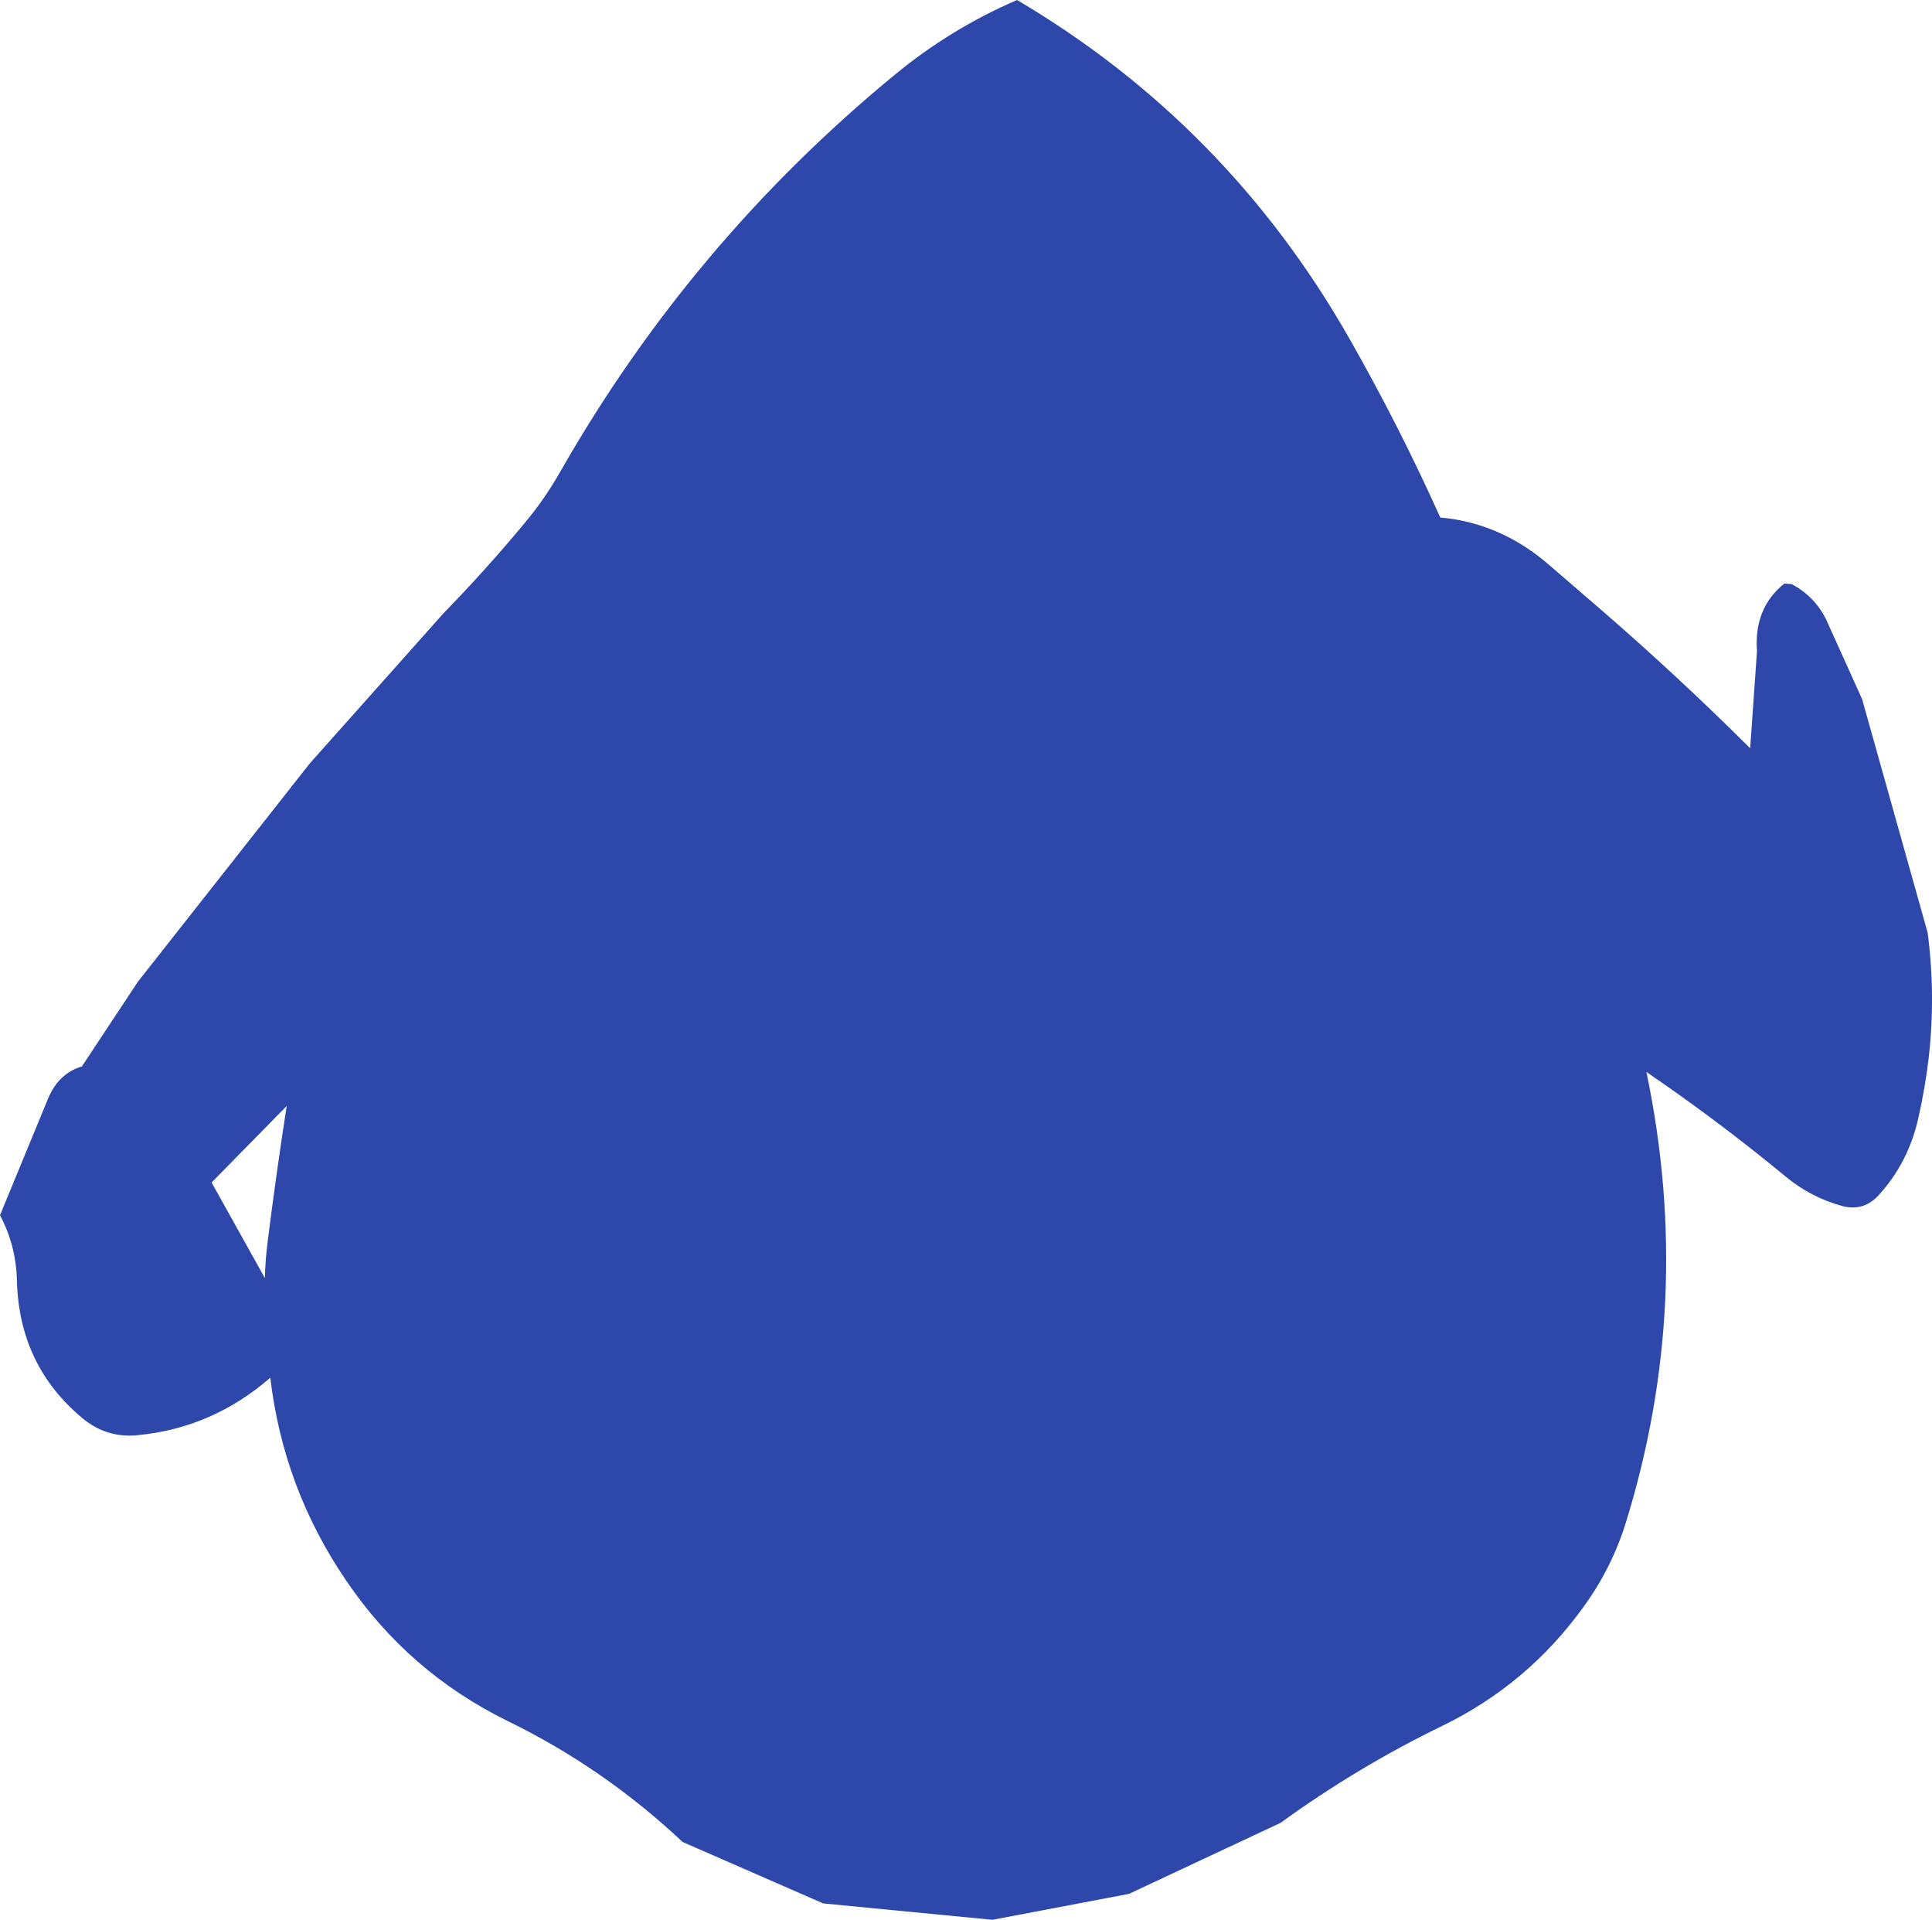 <?xml version="1.0" encoding="UTF-8" standalone="no"?>
<svg xmlns:ffdec="https://www.free-decompiler.com/flash" xmlns:xlink="http://www.w3.org/1999/xlink" ffdec:objectType="shape" height="351.5px" width="353.8px" xmlns="http://www.w3.org/2000/svg">
  <g transform="matrix(1.0, 0.0, 0.0, 1.0, 174.75, 202.25)">
    <path d="M152.0 -95.4 L153.35 -95.3 Q157.6 -93.05 159.7 -88.75 L166.25 -74.25 178.25 -31.5 Q179.75 -20.05 178.45 -8.6 177.8 -3.1 176.55 2.45 174.75 10.55 169.35 16.5 166.65 19.55 162.75 18.6 156.8 17.0 152.1 13.05 141.25 4.1 129.7 -3.95 128.35 -4.85 126.75 -6.0 135.55 36.05 122.95 76.65 120.35 84.95 115.2 92.0 105.0 106.15 89.35 113.75 73.9 121.25 59.75 131.5 L32.0 144.5 7.0 149.25 -24.0 146.25 -49.75 135.0 Q-64.15 121.45 -81.8 112.85 -100.0 103.9 -111.35 87.15 -122.85 70.3 -125.25 50.0 -135.8 59.15 -149.35 60.5 -155.15 61.15 -159.6 57.45 -171.25 47.8 -171.65 32.25 -171.8 25.8 -174.75 20.25 L-165.95 -1.1 Q-164.05 -5.7 -159.75 -7.0 L-149.5 -22.5 -118.0 -62.5 -93.5 -90.0 Q-85.75 -97.95 -78.7 -106.45 -75.05 -110.8 -72.2 -115.8 -48.2 -157.9 -10.85 -188.6 -0.65 -197.0 11.5 -202.25 50.1 -179.45 72.45 -140.1 81.55 -124.1 89.0 -107.5 100.1 -106.5 108.95 -98.8 L118.4 -90.65 Q132.5 -78.45 145.75 -65.25 L147.0 -83.0 Q146.4 -90.9 152.0 -95.4 M-136.0 14.25 L-126.25 31.75 Q-126.15 28.25 -125.7 24.8 -124.15 12.5 -122.25 0.25 L-136.0 14.25" fill="#2e47aa" fill-rule="evenodd" stroke="none"/>
  </g>
</svg>
